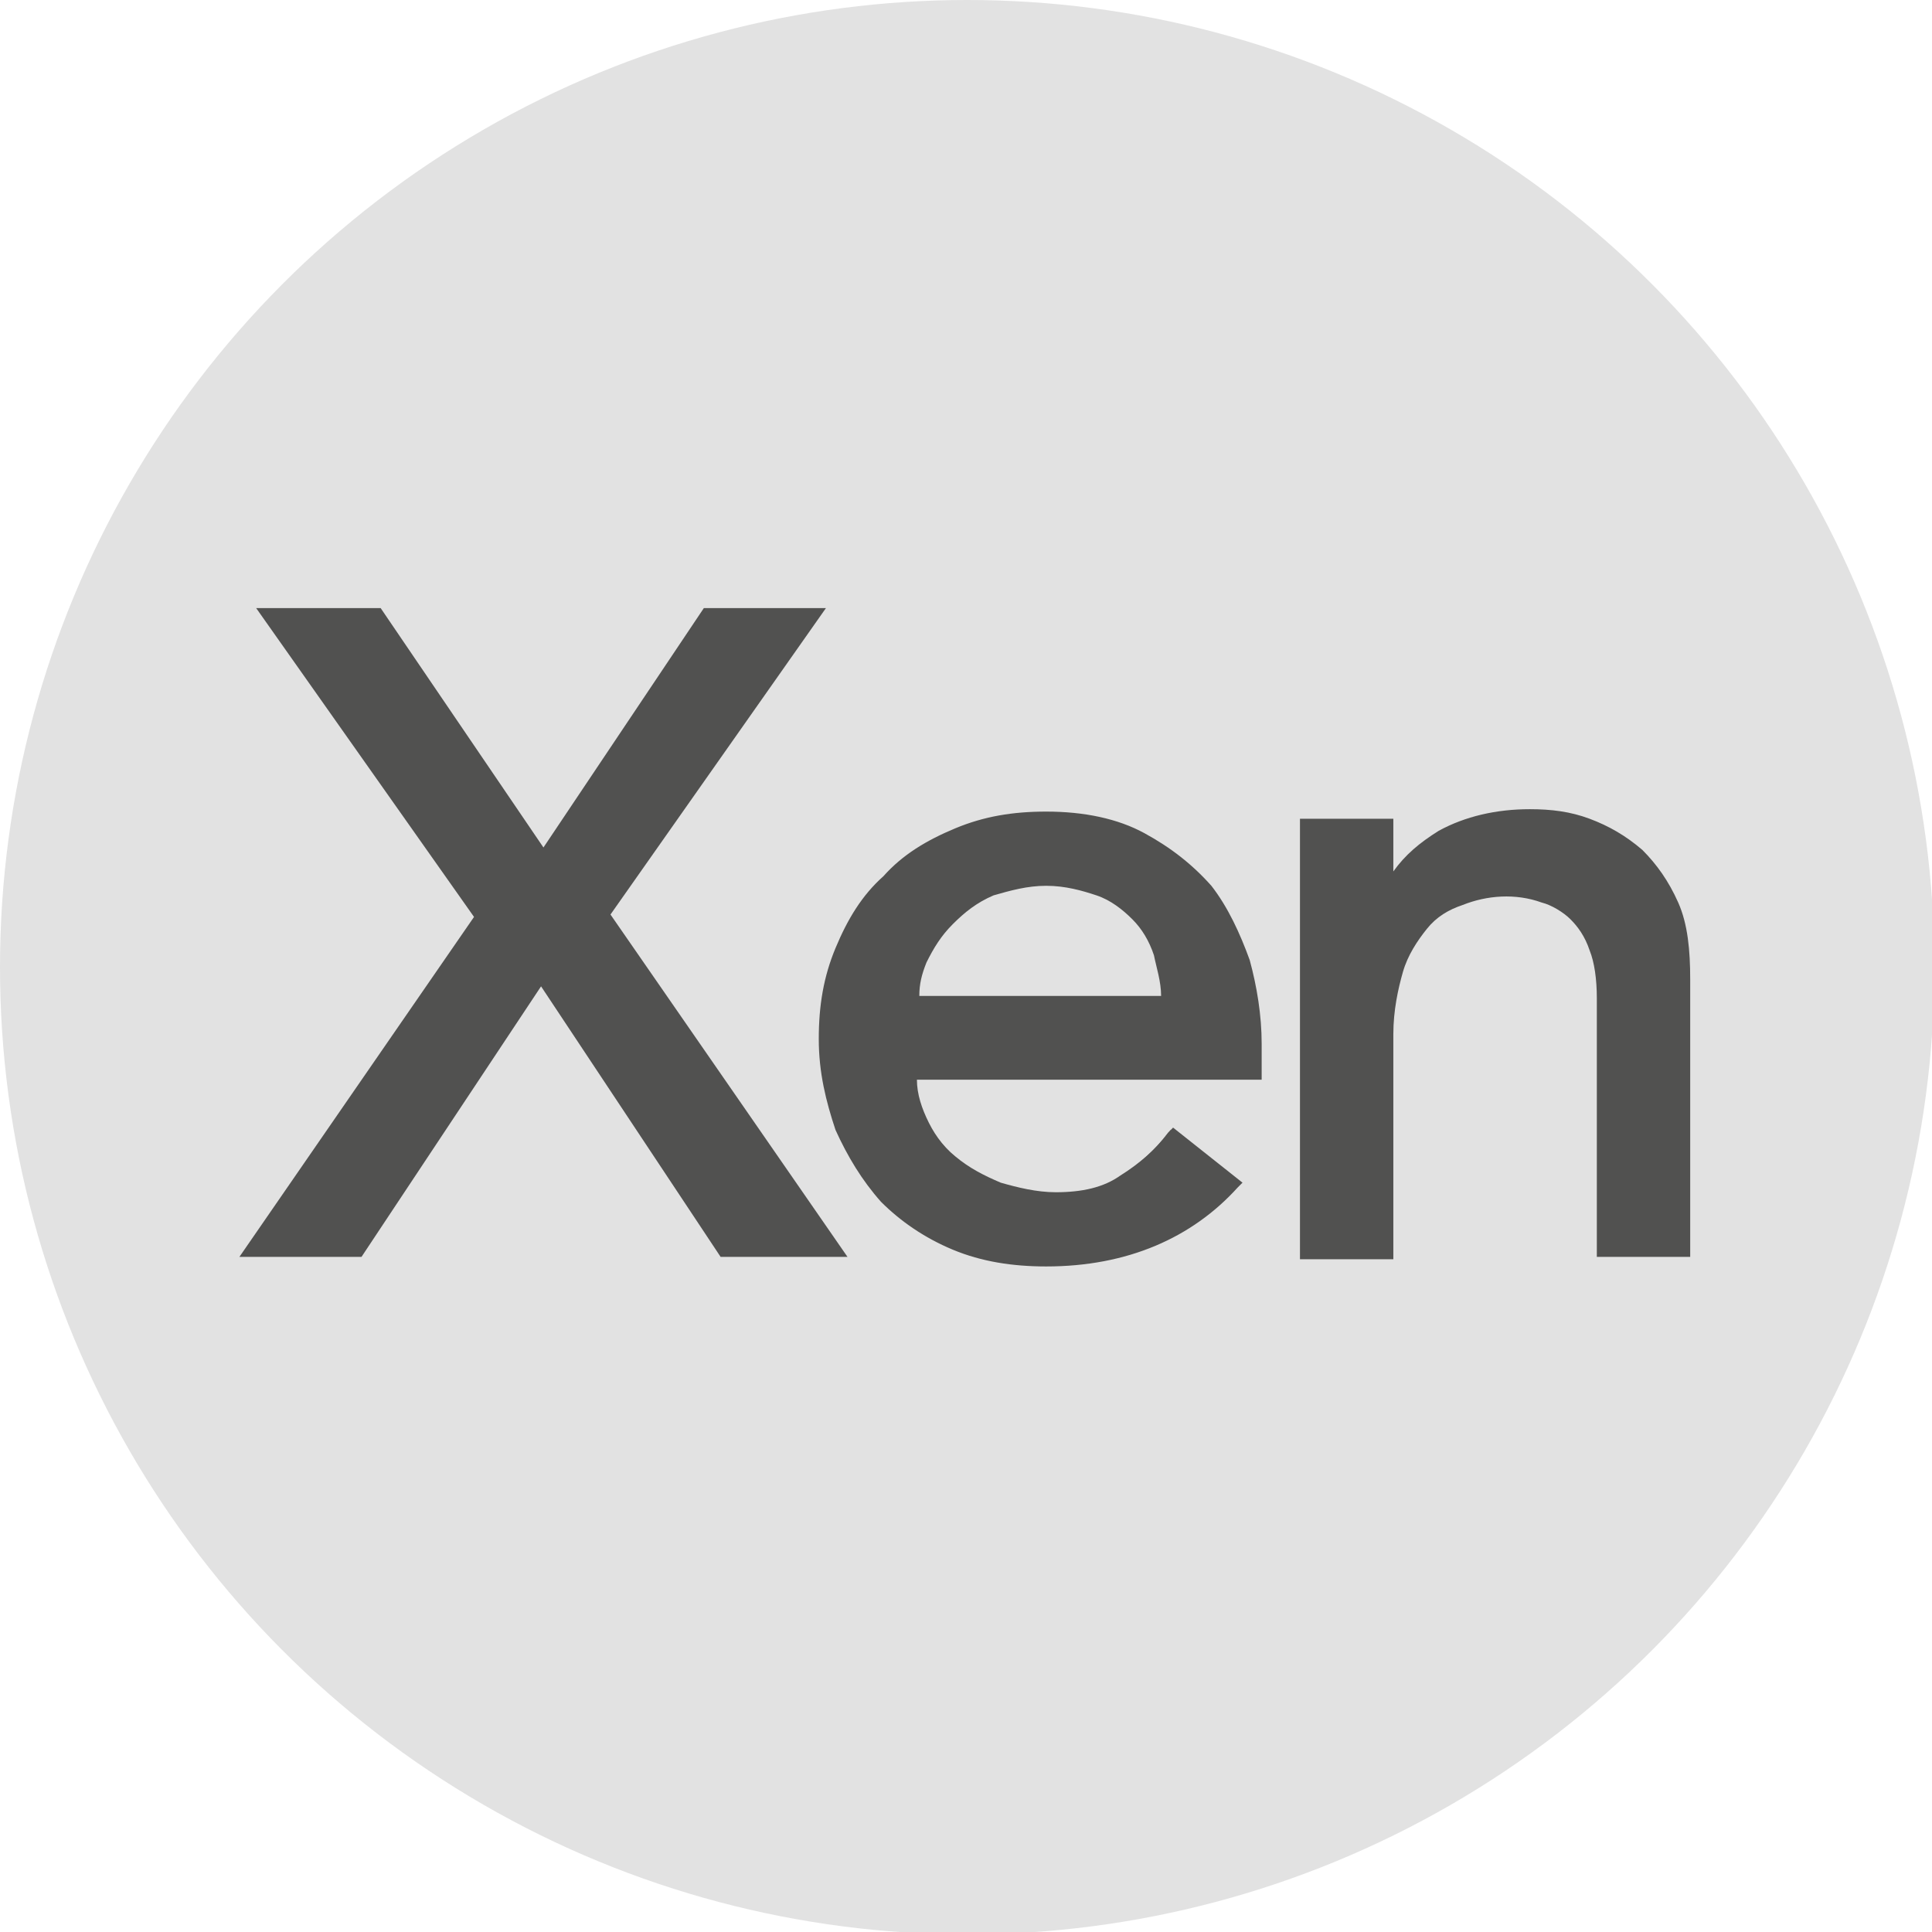 <?xml version="1.0" encoding="utf-8"?>
<!-- Generator: Adobe Illustrator 21.0.2, SVG Export Plug-In . SVG Version: 6.00 Build 0)  -->
<svg version="1.1" id="Layer_1" xmlns="http://www.w3.org/2000/svg" xmlns:xlink="http://www.w3.org/1999/xlink" x="0px" y="0px"
	 viewBox="0 0 80.7 80.7" style="enable-background:new 0 0 80.7 80.7;" xml:space="preserve">
<style type="text/css">
	.st0{fill:#E2E2E2;}
	.st1{fill:#515150;}
</style>
<circle class="st0" cx="40.4" cy="40.4" r="40.4"/>
<g>
	<g>
		<path class="st1" d="M20.1,38.3l-8.9-12.6h4.6l6.9,10.2l6.8-10.2H34l-8.9,12.6l9.8,14h-4.7l-7.6-11.5l-7.7,11.5h-4.5L20.1,38.3z"
			/>
		<path class="st1" d="M35.4,52.5h-5.3l-7.5-11.3l-7.5,11.3H10l9.8-14.2l-9.1-12.9h5.2l6.8,10l6.7-10h5.1l-9,12.8L35.4,52.5z
			 M30.3,52h4.1l-9.6-13.8l8.7-12.3h-3.9l-7,10.4l-7-10.4h-4l8.8,12.4L10.9,52h3.9l7.8-11.7L30.3,52z"/>
	</g>
	<g>
		<path class="st1" d="M38.1,44.6c0,0.8,0.2,1.5,0.5,2.1s0.8,1.2,1.3,1.6c0.6,0.5,1.2,0.8,1.9,1.1c0.7,0.2,1.5,0.4,2.3,0.4
			c1.1,0,2-0.2,2.7-0.7c0.8-0.5,1.5-1.1,2.1-1.9l2.6,2c-1.9,2.4-4.5,3.6-7.9,3.6c-1.4,0-2.7-0.2-3.8-0.7s-2.1-1.1-2.9-2
			c-0.8-0.8-1.4-1.8-1.8-3c-0.4-1.1-0.6-2.4-0.6-3.7s0.2-2.6,0.7-3.7c0.5-1.1,1.1-2.1,1.9-3c0.8-0.8,1.8-1.5,2.9-2s2.4-0.7,3.7-0.7
			c1.6,0,2.9,0.3,4,0.8c1.1,0.6,2,1.3,2.7,2.2s1.2,1.9,1.5,3s0.5,2.2,0.5,3.4v1.2C52.4,44.6,38.1,44.6,38.1,44.6z
			 M48.8,41.9c0-0.8-0.1-1.4-0.4-2.1s-0.5-1.2-1-1.6c-0.4-0.5-1-0.8-1.6-1.1s-1.4-0.4-2.2-0.4s-1.6,0.2-2.3,0.5s-1.3,0.7-1.7,1.2
			c-0.5,0.5-0.8,1.1-1.1,1.7c-0.3,0.6-0.4,1.2-0.4,1.8C38.1,41.9,48.8,41.9,48.8,41.9z"/>
		<path class="st1" d="M43.7,52.9c-1.4,0-2.7-0.2-3.9-0.7s-2.2-1.2-3-2c-0.8-0.9-1.4-1.9-1.9-3c-0.4-1.2-0.7-2.4-0.7-3.8
			c0-1.4,0.2-2.6,0.7-3.8s1.1-2.2,2-3c0.8-0.9,1.8-1.5,3-2s2.4-0.7,3.8-0.7c1.6,0,3,0.3,4.1,0.9c1.1,0.6,2,1.3,2.8,2.2
			c0.7,0.9,1.2,2,1.6,3.1c0.3,1.1,0.5,2.3,0.5,3.5v1.5H38.3c0,0.6,0.2,1.2,0.5,1.8s0.7,1.1,1.3,1.6c0.5,0.4,1.1,0.8,1.8,1
			s1.4,0.4,2.2,0.4c1,0,1.9-0.2,2.6-0.7c0.8-0.5,1.5-1.1,2.1-1.9l0.2-0.2l2.9,2.3l-0.2,0.2C49.8,51.7,47.1,52.9,43.7,52.9z
			 M43.7,34.2c-1.3,0-2.5,0.2-3.6,0.7s-2,1.1-2.8,1.9c-0.8,0.8-1.4,1.8-1.9,2.9c-0.4,1.1-0.7,2.3-0.7,3.6s0.2,2.5,0.6,3.6
			c0.4,1.1,1,2.1,1.8,2.9c0.8,0.8,1.7,1.5,2.8,1.9c1.1,0.5,2.4,0.7,3.7,0.7c3.2,0,5.7-1.1,7.5-3.3L49,47.4c-0.6,0.7-1.3,1.3-2,1.8
			c-0.8,0.5-1.8,0.8-2.9,0.8c-0.8,0-1.6-0.1-2.3-0.4s-1.4-0.6-2-1.1s-1-1-1.4-1.7s-0.5-1.4-0.5-2.2v-0.2h14.3v-1
			c0-1.1-0.2-2.2-0.5-3.3s-0.8-2.1-1.5-2.9c-0.7-0.9-1.6-1.6-2.6-2.1C46.5,34.5,45.2,34.2,43.7,34.2z M49,42.1H37.8v-0.2
			c0-0.6,0.1-1.3,0.4-1.9c0.3-0.6,0.7-1.2,1.2-1.7s1.1-1,1.8-1.3s1.5-0.5,2.4-0.5s1.7,0.1,2.3,0.4c0.7,0.3,1.2,0.7,1.7,1.1
			c0.4,0.5,0.8,1.1,1,1.7c0.2,0.6,0.3,1.4,0.4,2.1L49,42.1z M38.4,41.6h10.1c0-0.6-0.2-1.2-0.3-1.7c-0.2-0.6-0.5-1.1-0.9-1.5
			s-0.9-0.8-1.5-1S44.5,37,43.7,37s-1.5,0.2-2.2,0.4c-0.7,0.3-1.2,0.7-1.7,1.2s-0.8,1-1.1,1.6C38.5,40.7,38.4,41.1,38.4,41.6z"/>
	</g>
	<g>
		<path class="st1" d="M54.5,34.4h3.4v2.7H58c0.4-1,1.2-1.7,2.2-2.3c1.1-0.6,2.3-0.9,3.6-0.9c0.9,0,1.7,0.1,2.5,0.4
			c0.8,0.3,1.5,0.7,2.1,1.2s1.1,1.3,1.4,2.1c0.4,0.9,0.5,1.9,0.5,3.1v11.5h-3.4V41.7c0-0.8-0.1-1.5-0.3-2.1
			c-0.2-0.6-0.5-1.1-0.9-1.4c-0.4-0.4-0.8-0.6-1.3-0.8s-1-0.2-1.5-0.2c-0.7,0-1.4,0.1-2,0.3s-1.1,0.6-1.6,1.1s-0.8,1.1-1.1,1.9
			c-0.3,0.8-0.4,1.6-0.4,2.7v9.2h-3.4v-18H54.5z"/>
		<path class="st1" d="M70.6,52.5h-3.9V41.7c0-0.8-0.1-1.5-0.3-2c-0.2-0.6-0.5-1-0.8-1.3s-0.8-0.6-1.2-0.7c-1.1-0.4-2.3-0.3-3.3,0.1
			c-0.6,0.2-1.1,0.5-1.5,1s-0.8,1.1-1,1.8s-0.4,1.6-0.4,2.6v9.4h-3.9V34.2h3.9v2.2c0.5-0.7,1.1-1.2,1.9-1.7c1.1-0.6,2.4-0.9,3.8-0.9
			c0.9,0,1.7,0.1,2.5,0.4c0.8,0.3,1.5,0.7,2.2,1.3c0.6,0.6,1.1,1.3,1.5,2.2s0.5,2,0.5,3.2C70.6,40.9,70.6,52.5,70.6,52.5z
			 M67.2,52h2.9V40.8c0-1.1-0.2-2.1-0.5-3c-0.3-0.8-0.8-1.5-1.3-2c-0.6-0.5-1.2-0.9-2-1.2s-1.6-0.4-2.4-0.4c-1.3,0-2.5,0.3-3.5,0.9
			c-1,0.6-1.7,1.3-2.1,2.2l-0.1,0.1h-0.5v-2.7h-2.9V52h2.9v-8.9c0-1.1,0.1-2,0.4-2.7c0.3-0.8,0.6-1.4,1.1-1.9s1-0.9,1.7-1.1
			c1.1-0.4,2.4-0.5,3.6-0.1c0.5,0.2,1,0.5,1.4,0.8c0.4,0.4,0.7,0.9,1,1.5c0.2,0.6,0.4,1.4,0.4,2.2V52H67.2z"/>
	</g>
</g>
</svg>
